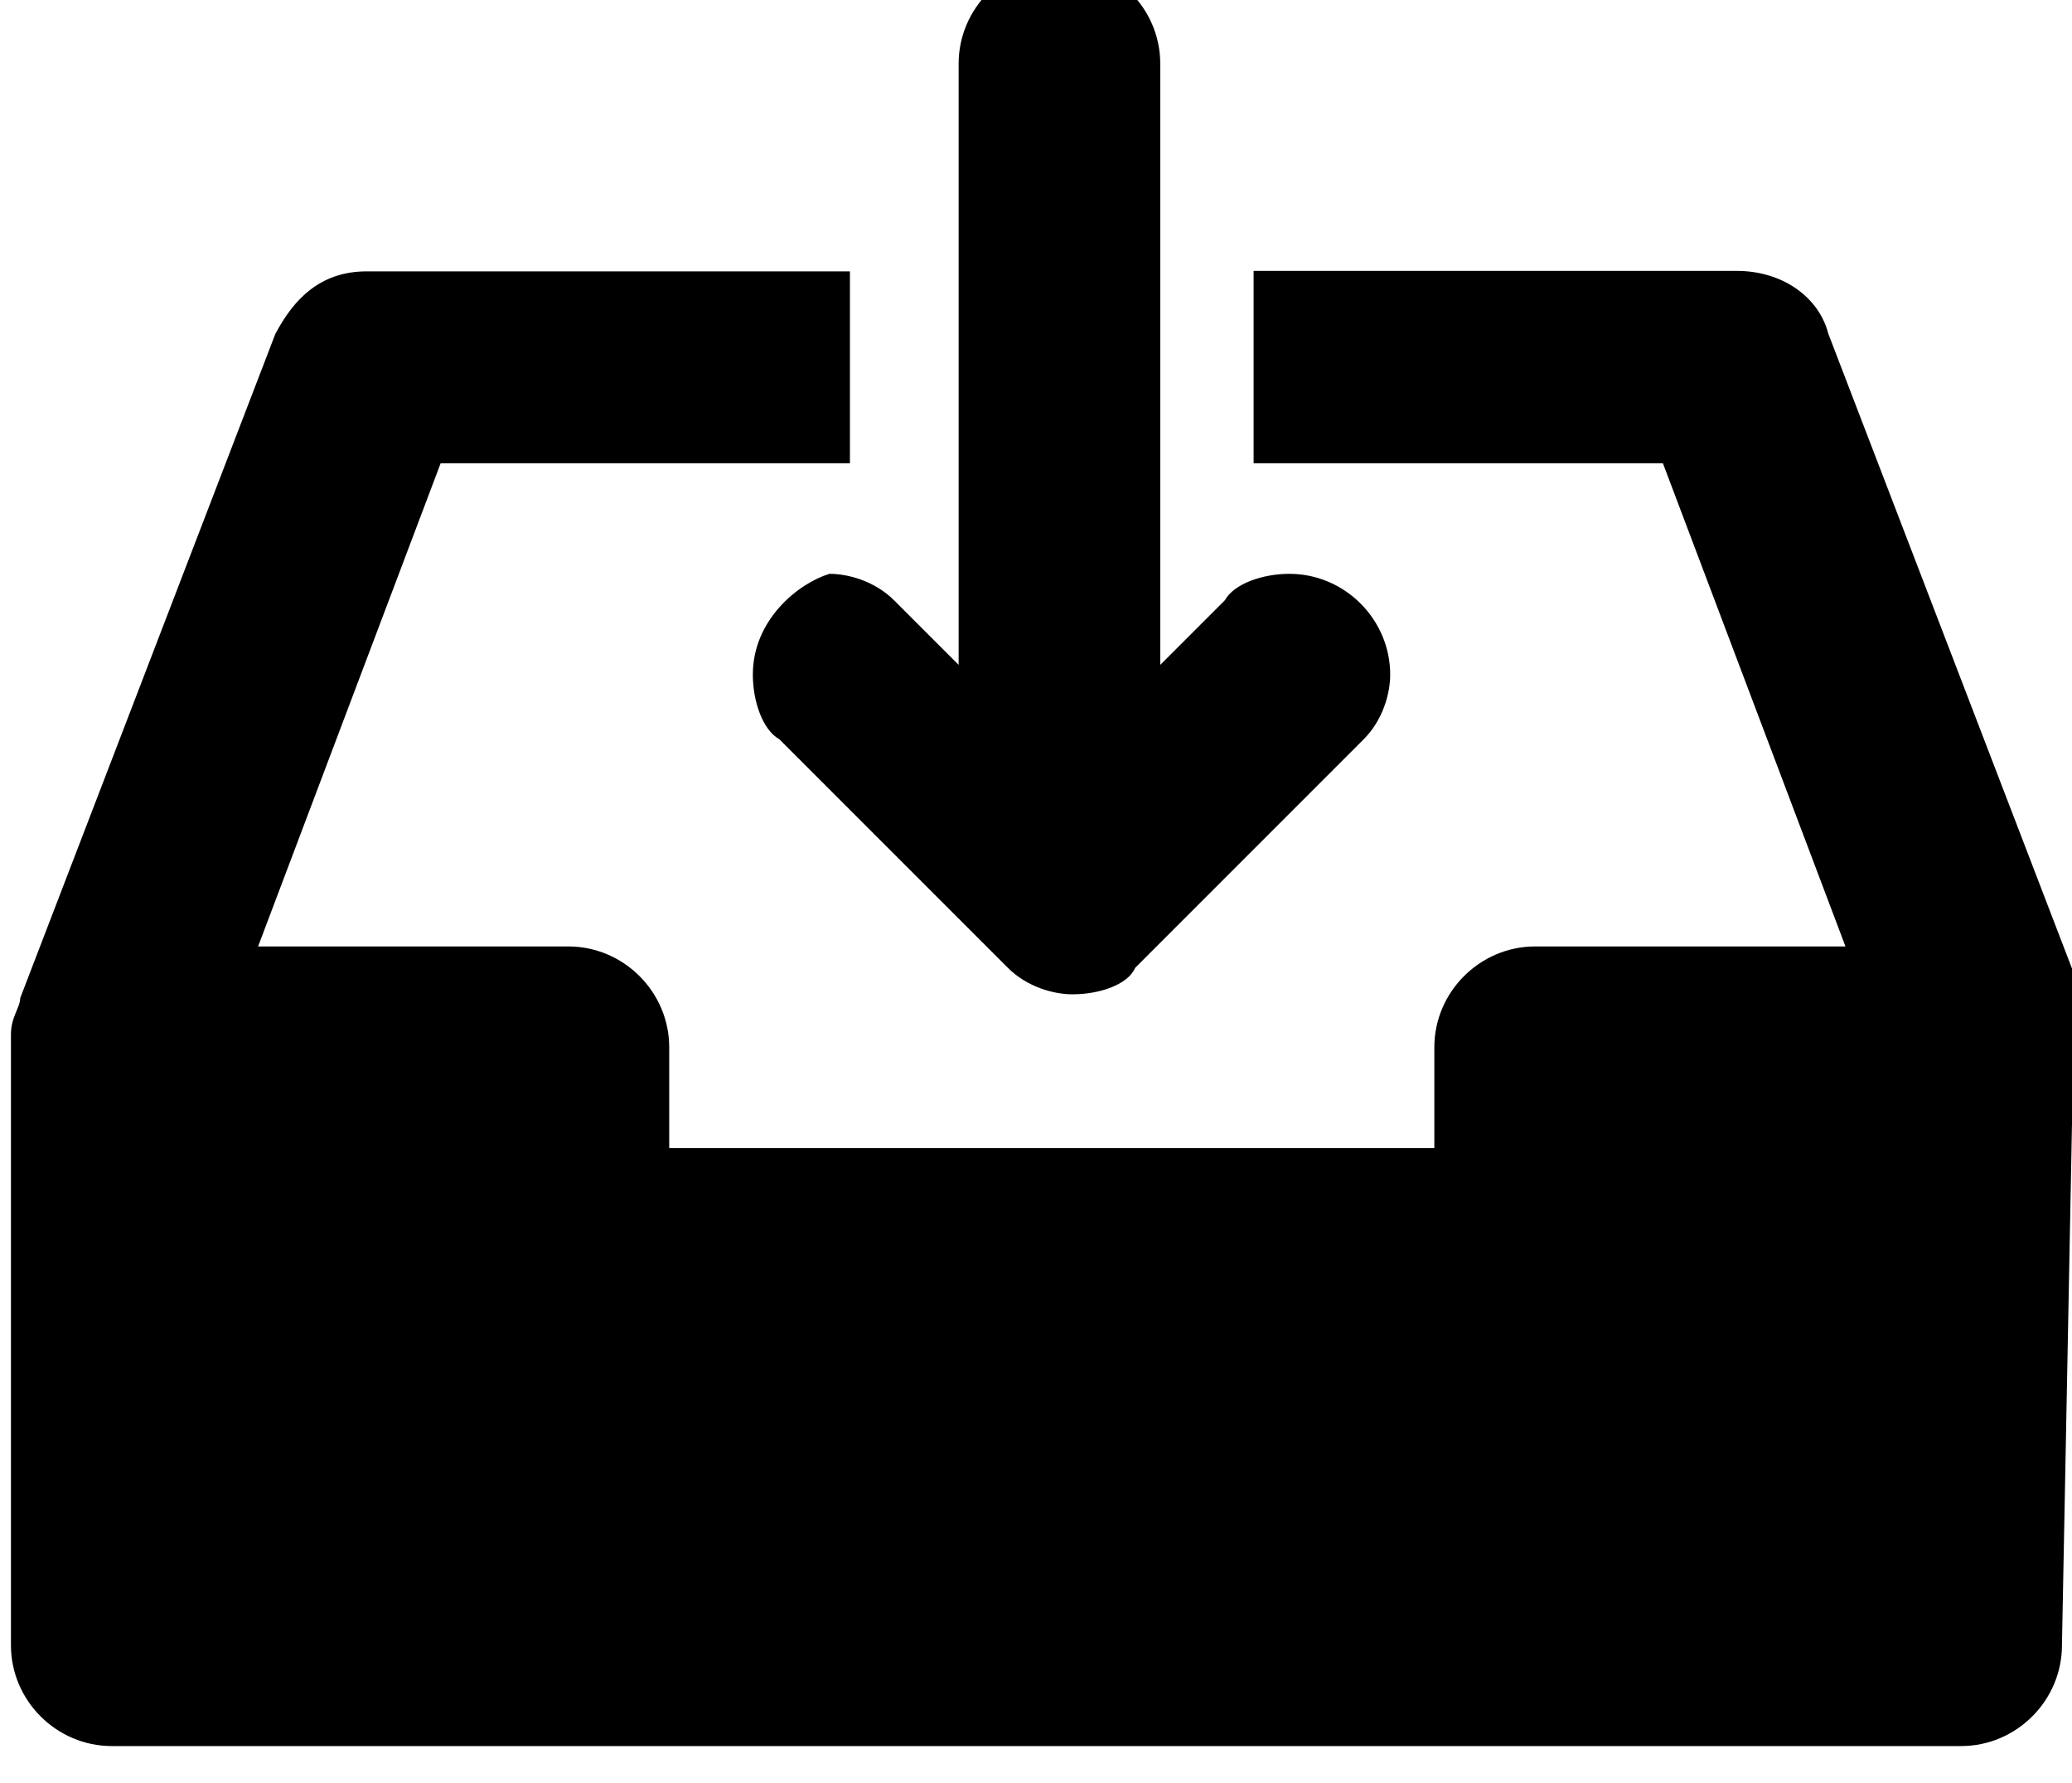 <?xml version="1.0" standalone="no"?><!DOCTYPE svg PUBLIC "-//W3C//DTD SVG 1.1//EN" "http://www.w3.org/Graphics/SVG/1.1/DTD/svg11.dtd"><svg t="1581773780488" class="icon" viewBox="0 0 1190 1024" version="1.1" xmlns="http://www.w3.org/2000/svg" p-id="3600" xmlns:xlink="http://www.w3.org/1999/xlink" width="232.422" height="200"><defs><style type="text/css"></style></defs><path d="M1196.503 573.11l-146.476-381.532c-5.336-20.811-26.147-36.019-52.561-36.019h-277.478v110.458h235.056l104.855 277.478h-178.226c-31.75 0-57.897 26.147-57.897 57.897v57.897H384.347v-57.897c0-31.75-26.147-57.897-57.897-57.897H148.224l104.855-277.478h235.056V155.826h-277.478c-26.147 0-41.622 15.208-52.561 36.019L11.62 573.11c0 5.336-5.336 10.939-5.336 20.811v350.849c0 31.75 26.147 57.897 57.897 57.897h1062.153c31.75 0 57.897-26.147 57.897-57.897l6.67-346.314c2.134-7.737 3.202-9.872 5.603-25.347z m0 0" p-id="3601"></path><path d="M432.372 387.413c0 15.208 5.603 31.75 15.208 37.086l131.268 131.268c10.939 10.939 26.147 15.208 37.086 15.208 15.208 0 31.75-5.336 36.019-15.208l131.268-131.268c10.939-10.939 15.208-26.147 15.208-37.086 0-31.75-26.147-57.897-57.897-57.897-15.208 0-31.75 5.603-37.086 15.208l-37.086 37.086V36.563c0-31.75-26.147-57.897-57.897-57.897C576.714-21.333 550.567 4.814 550.567 36.563v345.246l-37.086-37.086c-10.939-10.939-26.147-15.208-37.086-15.208-17.609 5.336-44.023 26.147-44.023 57.897z m0 0" p-id="3602"></path></svg>